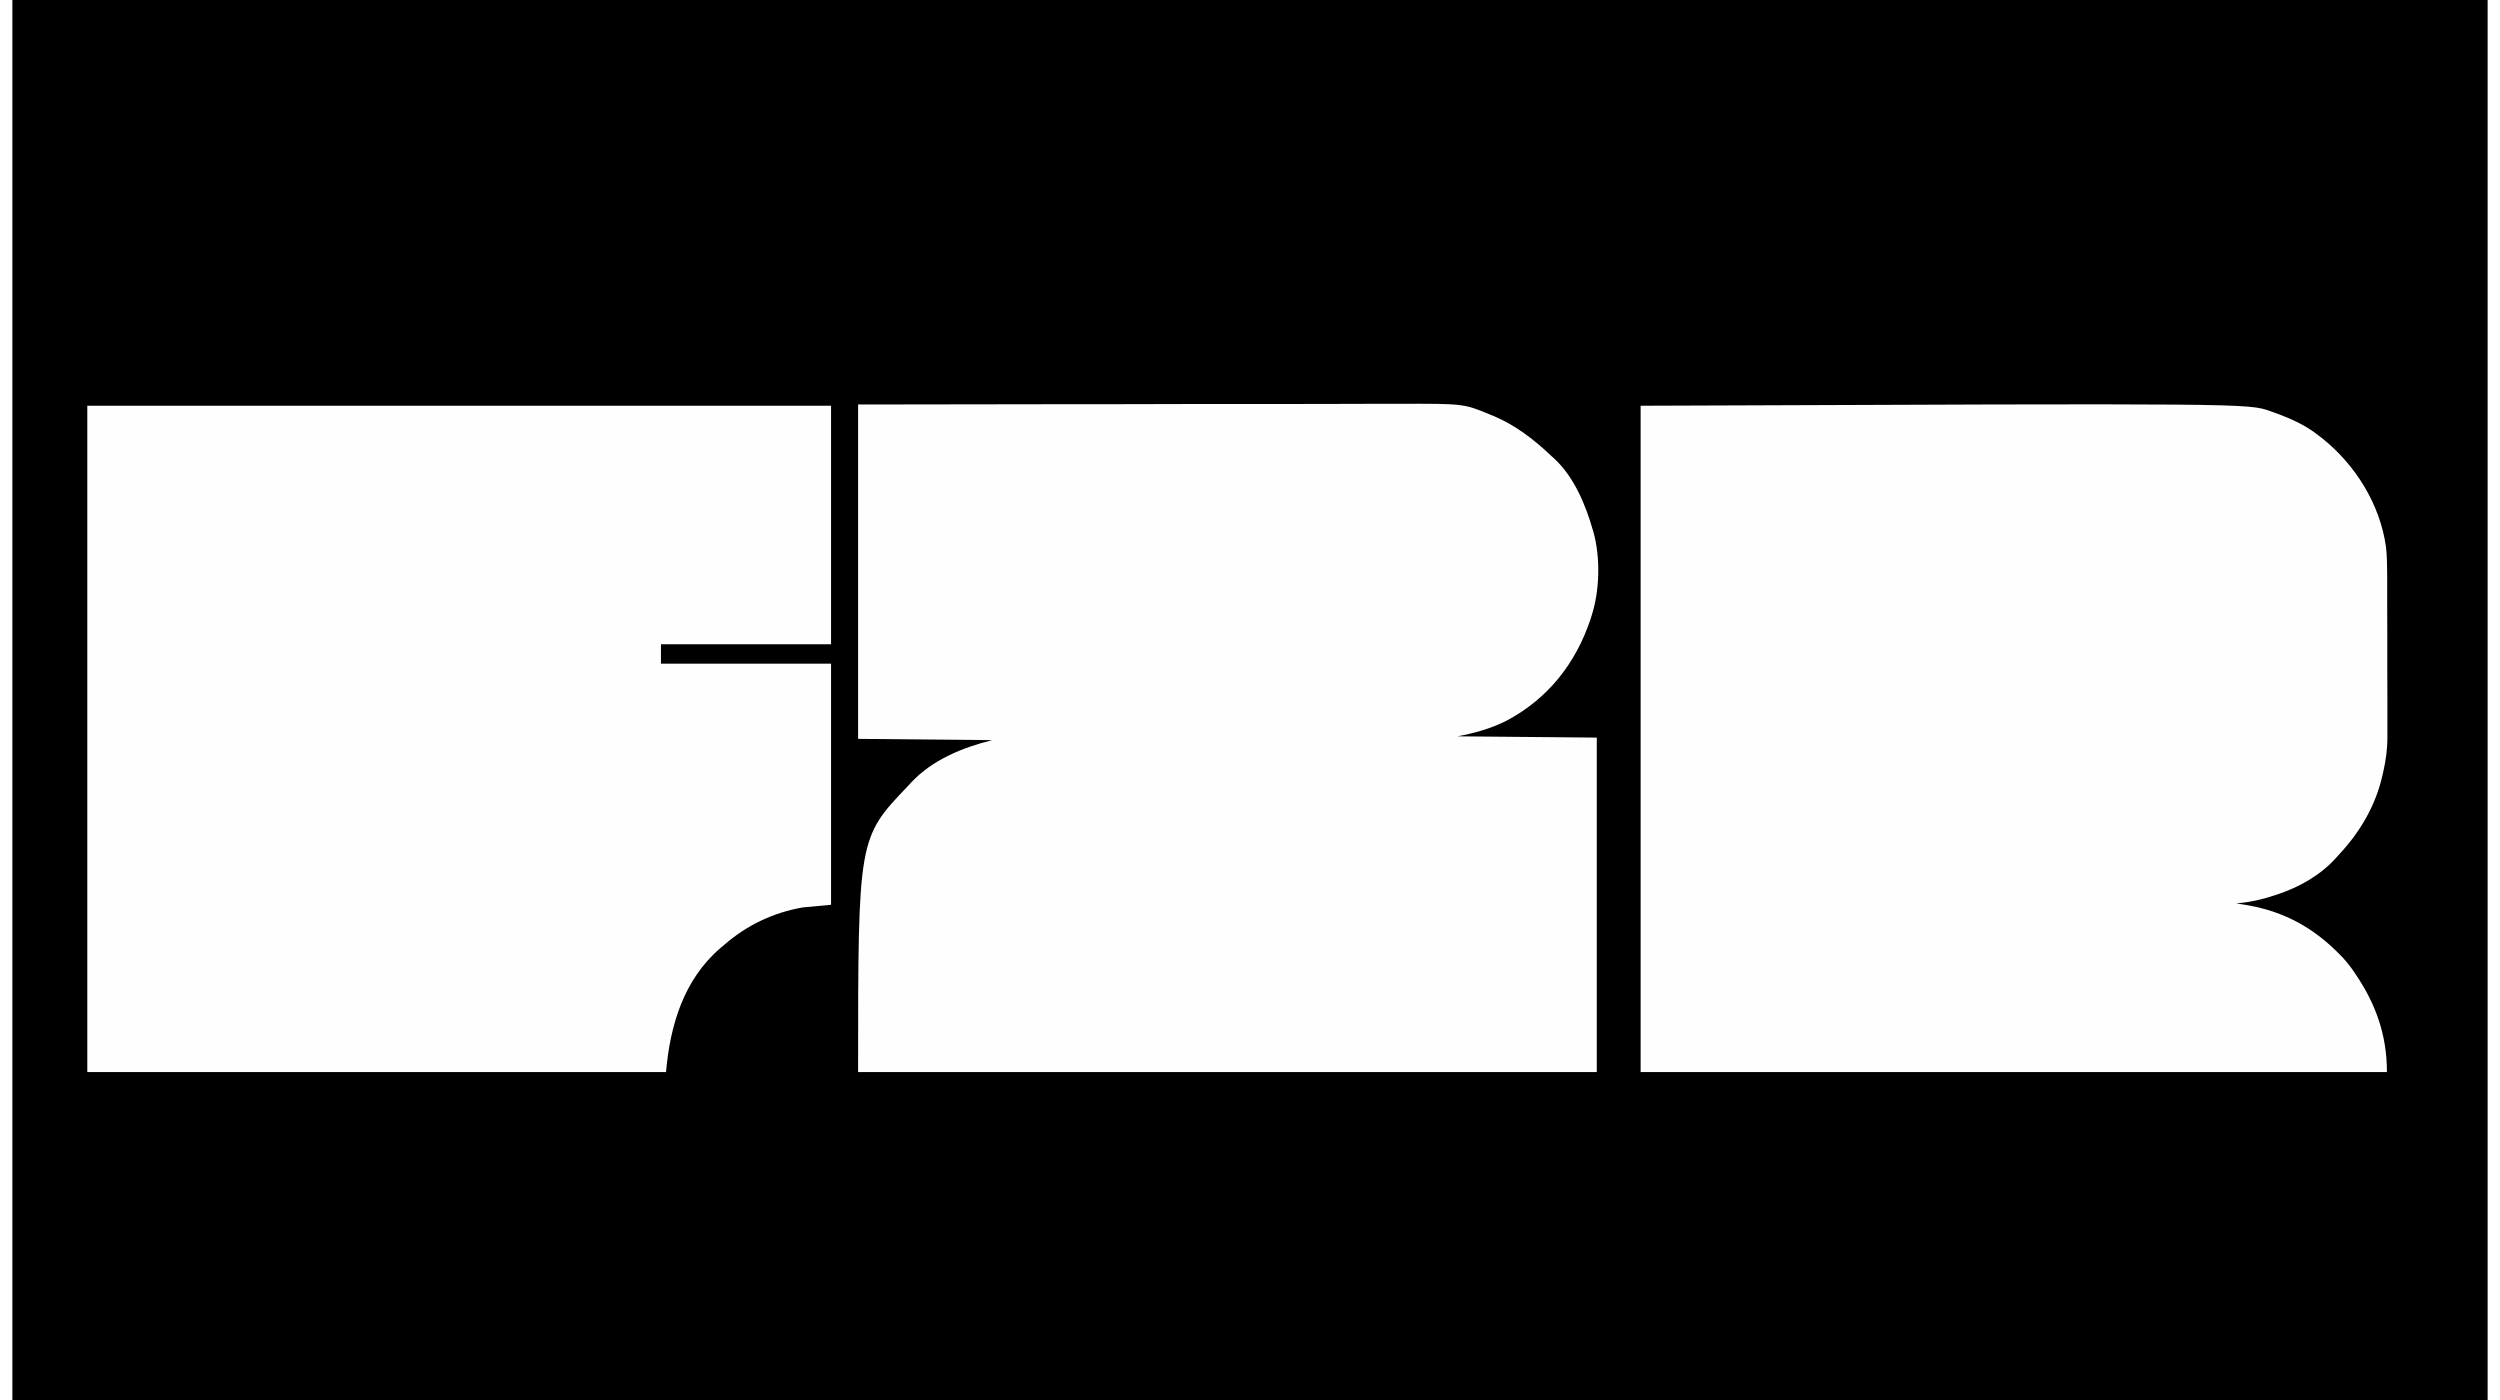 <?xml version="1.0" encoding="UTF-8"?>
<svg xmlns="http://www.w3.org/2000/svg" xmlns:xlink="http://www.w3.org/1999/xlink" width="100px" height="56px" viewBox="0 0 99 56" version="1.1">
<rect x="0" y="0" width="99" height="56" fill="#808080" stroke="none"/>
<g id="surface1">
<path style=" stroke:none;fill-rule:nonzero;fill:rgb(0%,0%,0%);fill-opacity:1;" d="M 0 0 C 32.672 0 65.34 0 99 0 C 99 18.48 99 36.961 99 56 C 66.328 56 33.66 56 0 56 C 0 37.52 0 19.039 0 0 Z M 0 0 "/>
<path style=" stroke:none;fill-rule:nonzero;fill:rgb(99.608%,99.608%,99.608%);fill-opacity:1;" d="M 90.305 16.445 C 90.352 16.461 90.395 16.477 90.441 16.492 C 91.086 16.723 91.707 16.992 92.246 17.422 C 92.289 17.457 92.336 17.492 92.383 17.527 C 93.715 18.59 94.703 20.168 94.941 21.883 C 94.984 22.277 94.984 22.668 94.988 23.062 C 94.988 23.137 94.988 23.215 94.988 23.289 C 94.988 23.496 94.988 23.699 94.988 23.902 C 94.988 24.031 94.988 24.16 94.988 24.289 C 94.988 24.691 94.992 25.098 94.992 25.5 C 94.992 25.961 94.992 26.426 94.992 26.891 C 94.996 27.25 94.996 27.609 94.996 27.969 C 94.996 28.18 94.996 28.395 94.996 28.609 C 94.996 28.812 94.996 29.012 94.996 29.215 C 94.996 29.289 94.996 29.359 94.996 29.434 C 95 29.945 94.938 30.406 94.824 30.902 C 94.812 30.953 94.801 31 94.789 31.051 C 94.516 32.242 93.895 33.289 93.07 34.172 C 93.027 34.219 92.984 34.266 92.941 34.316 C 92.32 35.008 91.469 35.488 90.594 35.777 C 90.559 35.789 90.527 35.801 90.488 35.812 C 89.98 35.984 89.48 36.09 88.945 36.141 C 89.008 36.148 89.066 36.156 89.129 36.164 C 90.652 36.383 91.867 36.977 92.969 38.059 C 93.012 38.102 93.012 38.102 93.055 38.145 C 93.277 38.359 93.457 38.582 93.633 38.832 C 93.656 38.871 93.684 38.91 93.711 38.949 C 94.535 40.16 94.977 41.398 94.977 42.883 C 85.125 42.883 75.273 42.883 65.125 42.883 C 65.125 34.086 65.125 25.293 65.125 16.23 C 89.434 16.133 89.434 16.133 90.305 16.445 Z M 90.305 16.445 "/>
<path style=" stroke:none;fill-rule:nonzero;fill:rgb(99.608%,99.608%,99.608%);fill-opacity:1;" d="M 33.824 16.18 C 39.691 16.168 39.691 16.168 42.145 16.168 C 42.672 16.168 43.199 16.168 43.723 16.168 C 43.793 16.168 43.867 16.168 43.938 16.168 C 45.07 16.164 46.207 16.164 47.34 16.16 C 48.543 16.16 49.742 16.16 50.941 16.16 C 51.66 16.156 52.379 16.156 53.098 16.156 C 53.59 16.152 54.086 16.152 54.578 16.152 C 54.863 16.156 55.145 16.152 55.43 16.152 C 58.047 16.145 58.047 16.145 59.09 16.578 C 59.137 16.598 59.18 16.617 59.227 16.633 C 60.125 17.008 60.863 17.582 61.566 18.25 C 61.602 18.285 61.641 18.32 61.68 18.352 C 62.469 19.09 62.922 20.188 63.215 21.207 C 63.227 21.242 63.234 21.273 63.246 21.309 C 63.52 22.324 63.488 23.629 63.164 24.629 C 63.152 24.672 63.137 24.711 63.125 24.754 C 62.535 26.535 61.418 27.949 59.762 28.828 C 59.129 29.145 58.492 29.324 57.801 29.453 C 59.641 29.469 61.477 29.484 63.371 29.504 C 63.371 33.918 63.371 38.332 63.371 42.883 C 53.621 42.883 43.871 42.883 33.824 42.883 C 33.824 33.52 33.824 33.52 35.836 31.422 C 35.871 31.387 35.902 31.348 35.938 31.309 C 36.801 30.387 37.992 29.906 39.188 29.605 C 37.418 29.59 35.648 29.574 33.824 29.555 C 33.824 25.141 33.824 20.727 33.824 16.18 Z M 33.824 16.18 "/>
<path style=" stroke:none;fill-rule:nonzero;fill:rgb(99.608%,99.608%,99.608%);fill-opacity:1;" d="M 2.992 16.23 C 12.809 16.23 22.625 16.23 32.742 16.23 C 32.742 19.379 32.742 22.527 32.742 25.77 C 30.496 25.77 28.25 25.77 25.938 25.77 C 25.938 26.027 25.938 26.285 25.938 26.547 C 28.184 26.547 30.43 26.547 32.742 26.547 C 32.742 29.73 32.742 32.914 32.742 36.191 C 32.367 36.227 31.992 36.262 31.609 36.297 C 30.43 36.504 29.367 37.008 28.461 37.801 C 28.414 37.84 28.363 37.883 28.312 37.926 C 26.844 39.191 26.305 41.012 26.141 42.883 C 18.504 42.883 10.863 42.883 2.992 42.883 C 2.992 34.086 2.992 25.293 2.992 16.23 Z M 2.992 16.23 "/>
</g>
</svg>
